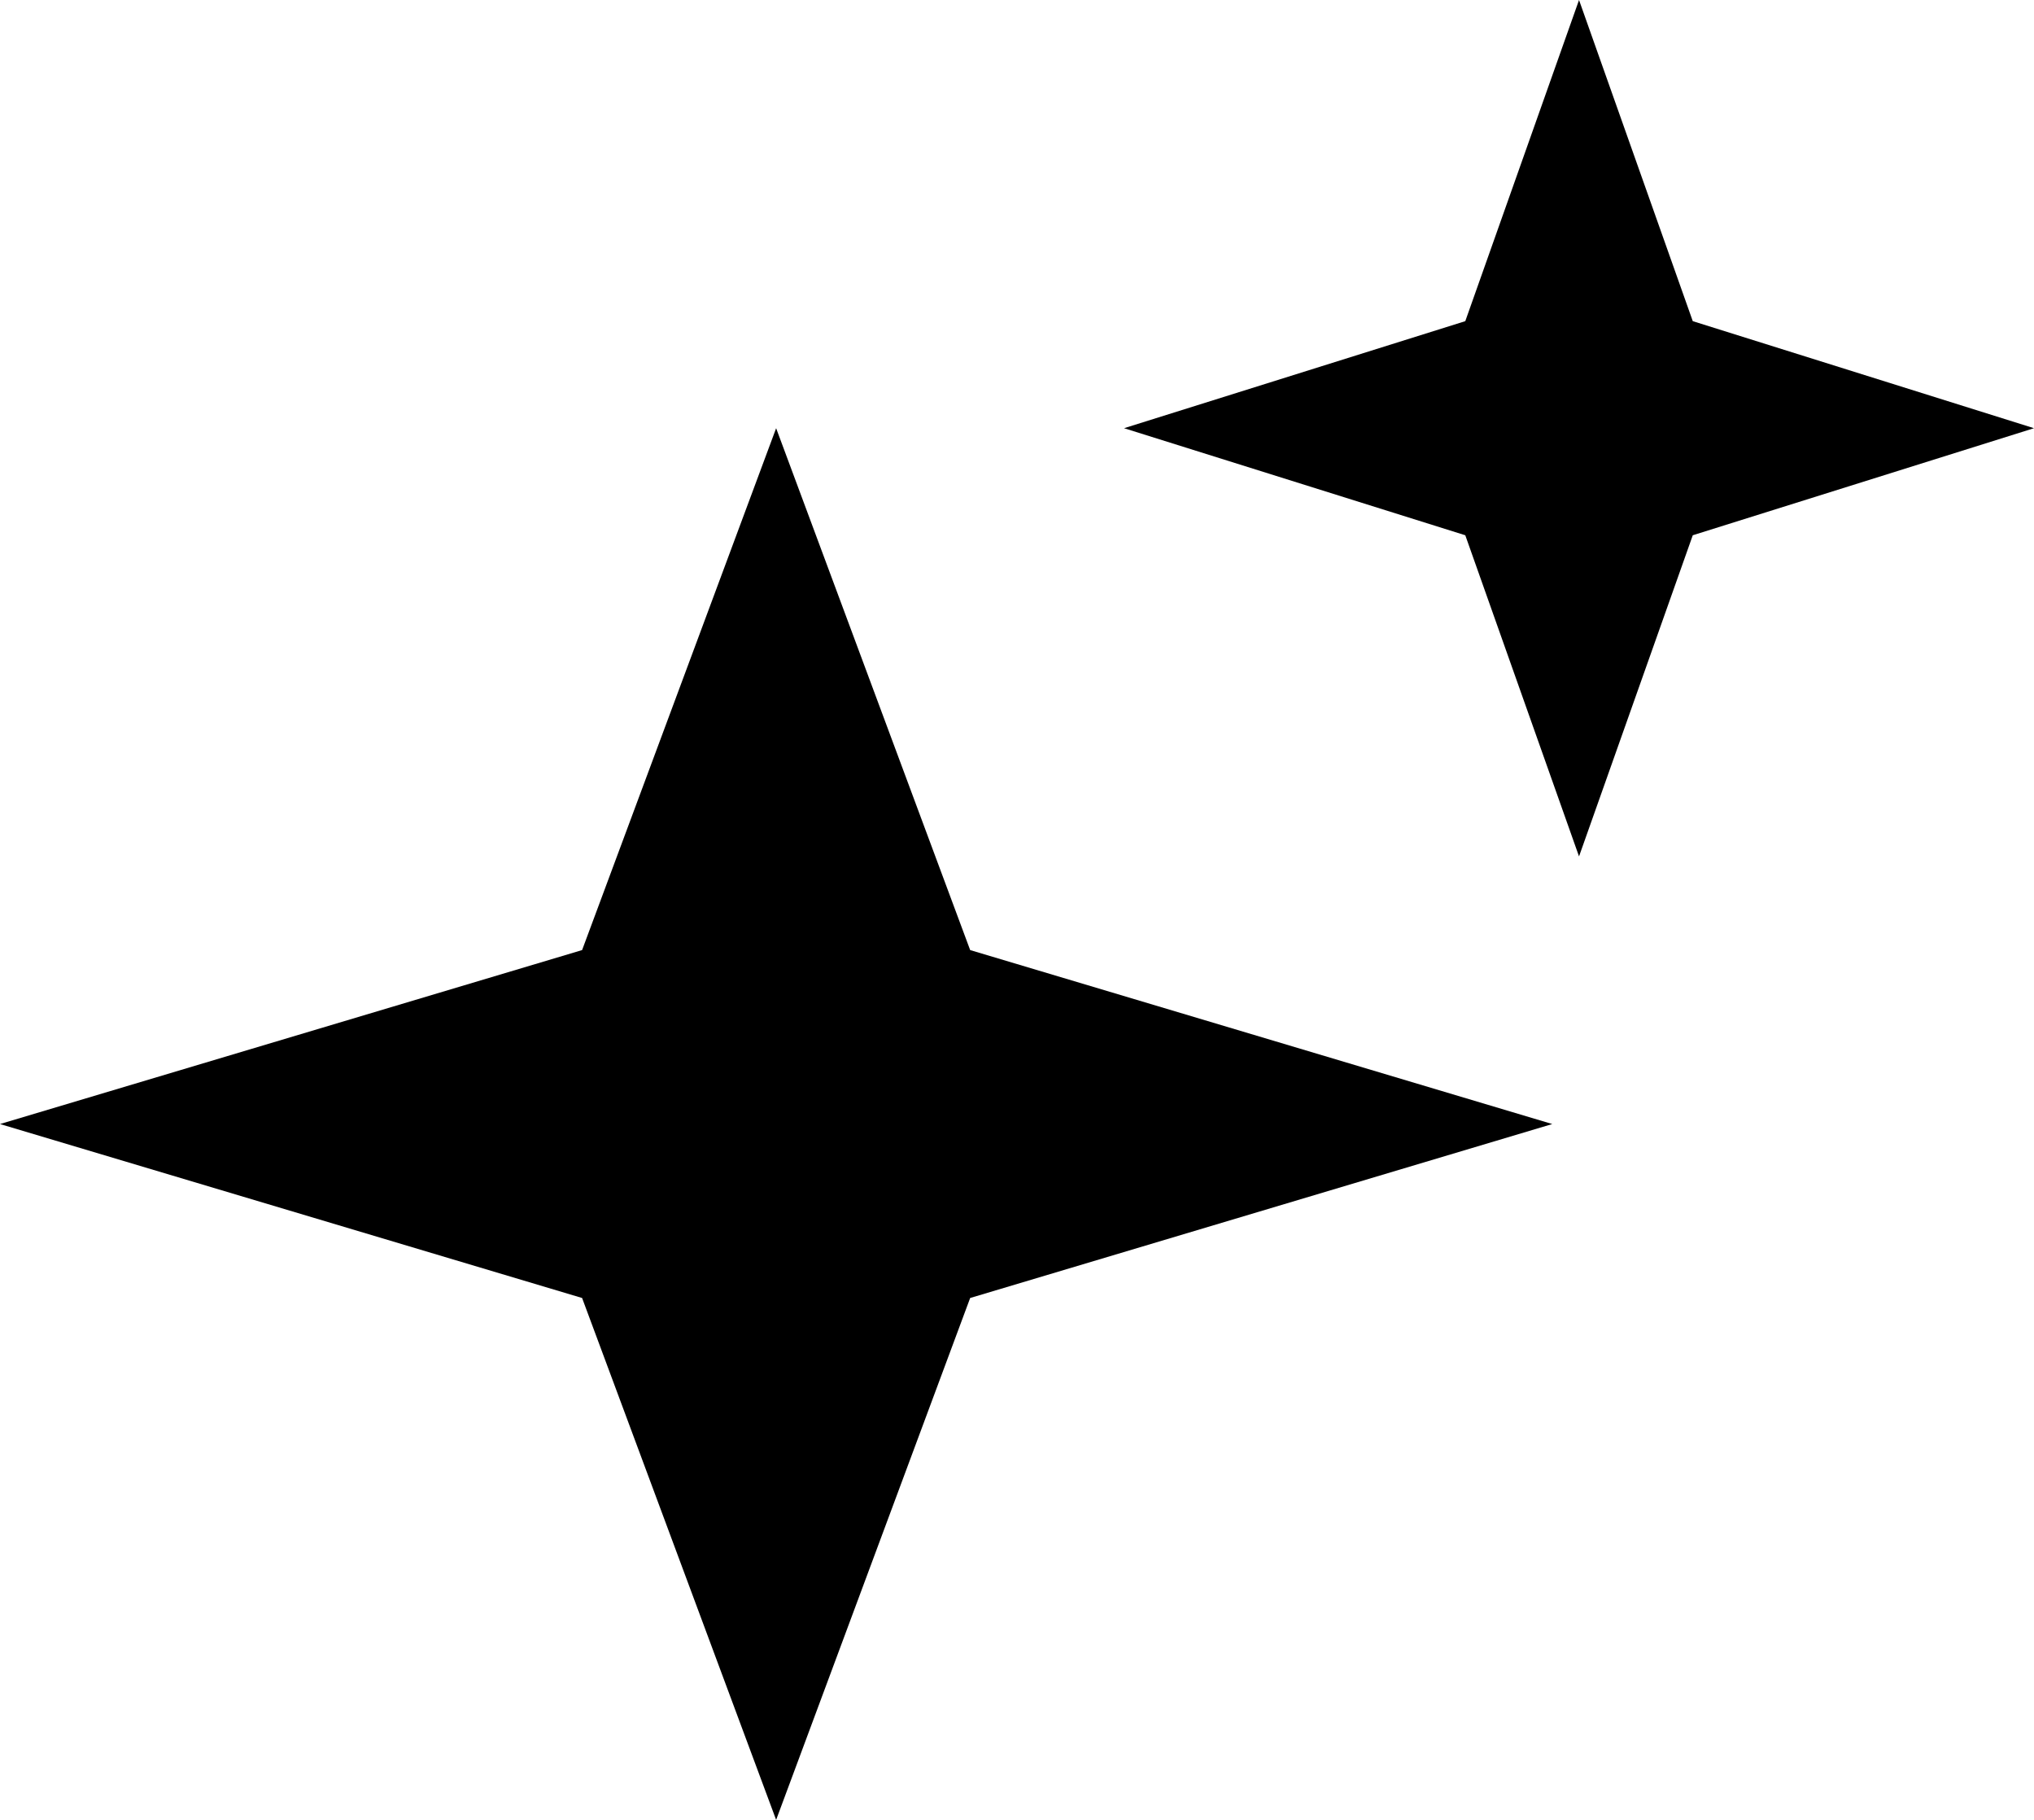 <svg xmlns="http://www.w3.org/2000/svg" width="38" height="34" viewBox="0 0 38 34">
  <g id="Group_7" data-name="Group 7" transform="translate(-1011 -246)">
    <path id="Polygon_1" data-name="Polygon 1" d="M14.5,0l3.625,9.75L29,13,18.125,16.25,14.5,26l-3.625-9.75L0,13,10.875,9.75Z" transform="translate(1011 254)"/>
    <path id="Polygon_2" data-name="Polygon 2" d="M8.5,0l2.125,6L17,8l-6.375,2L8.5,16,6.375,10,0,8,6.375,6Z" transform="translate(1032 246)"/>
  </g>
</svg>
